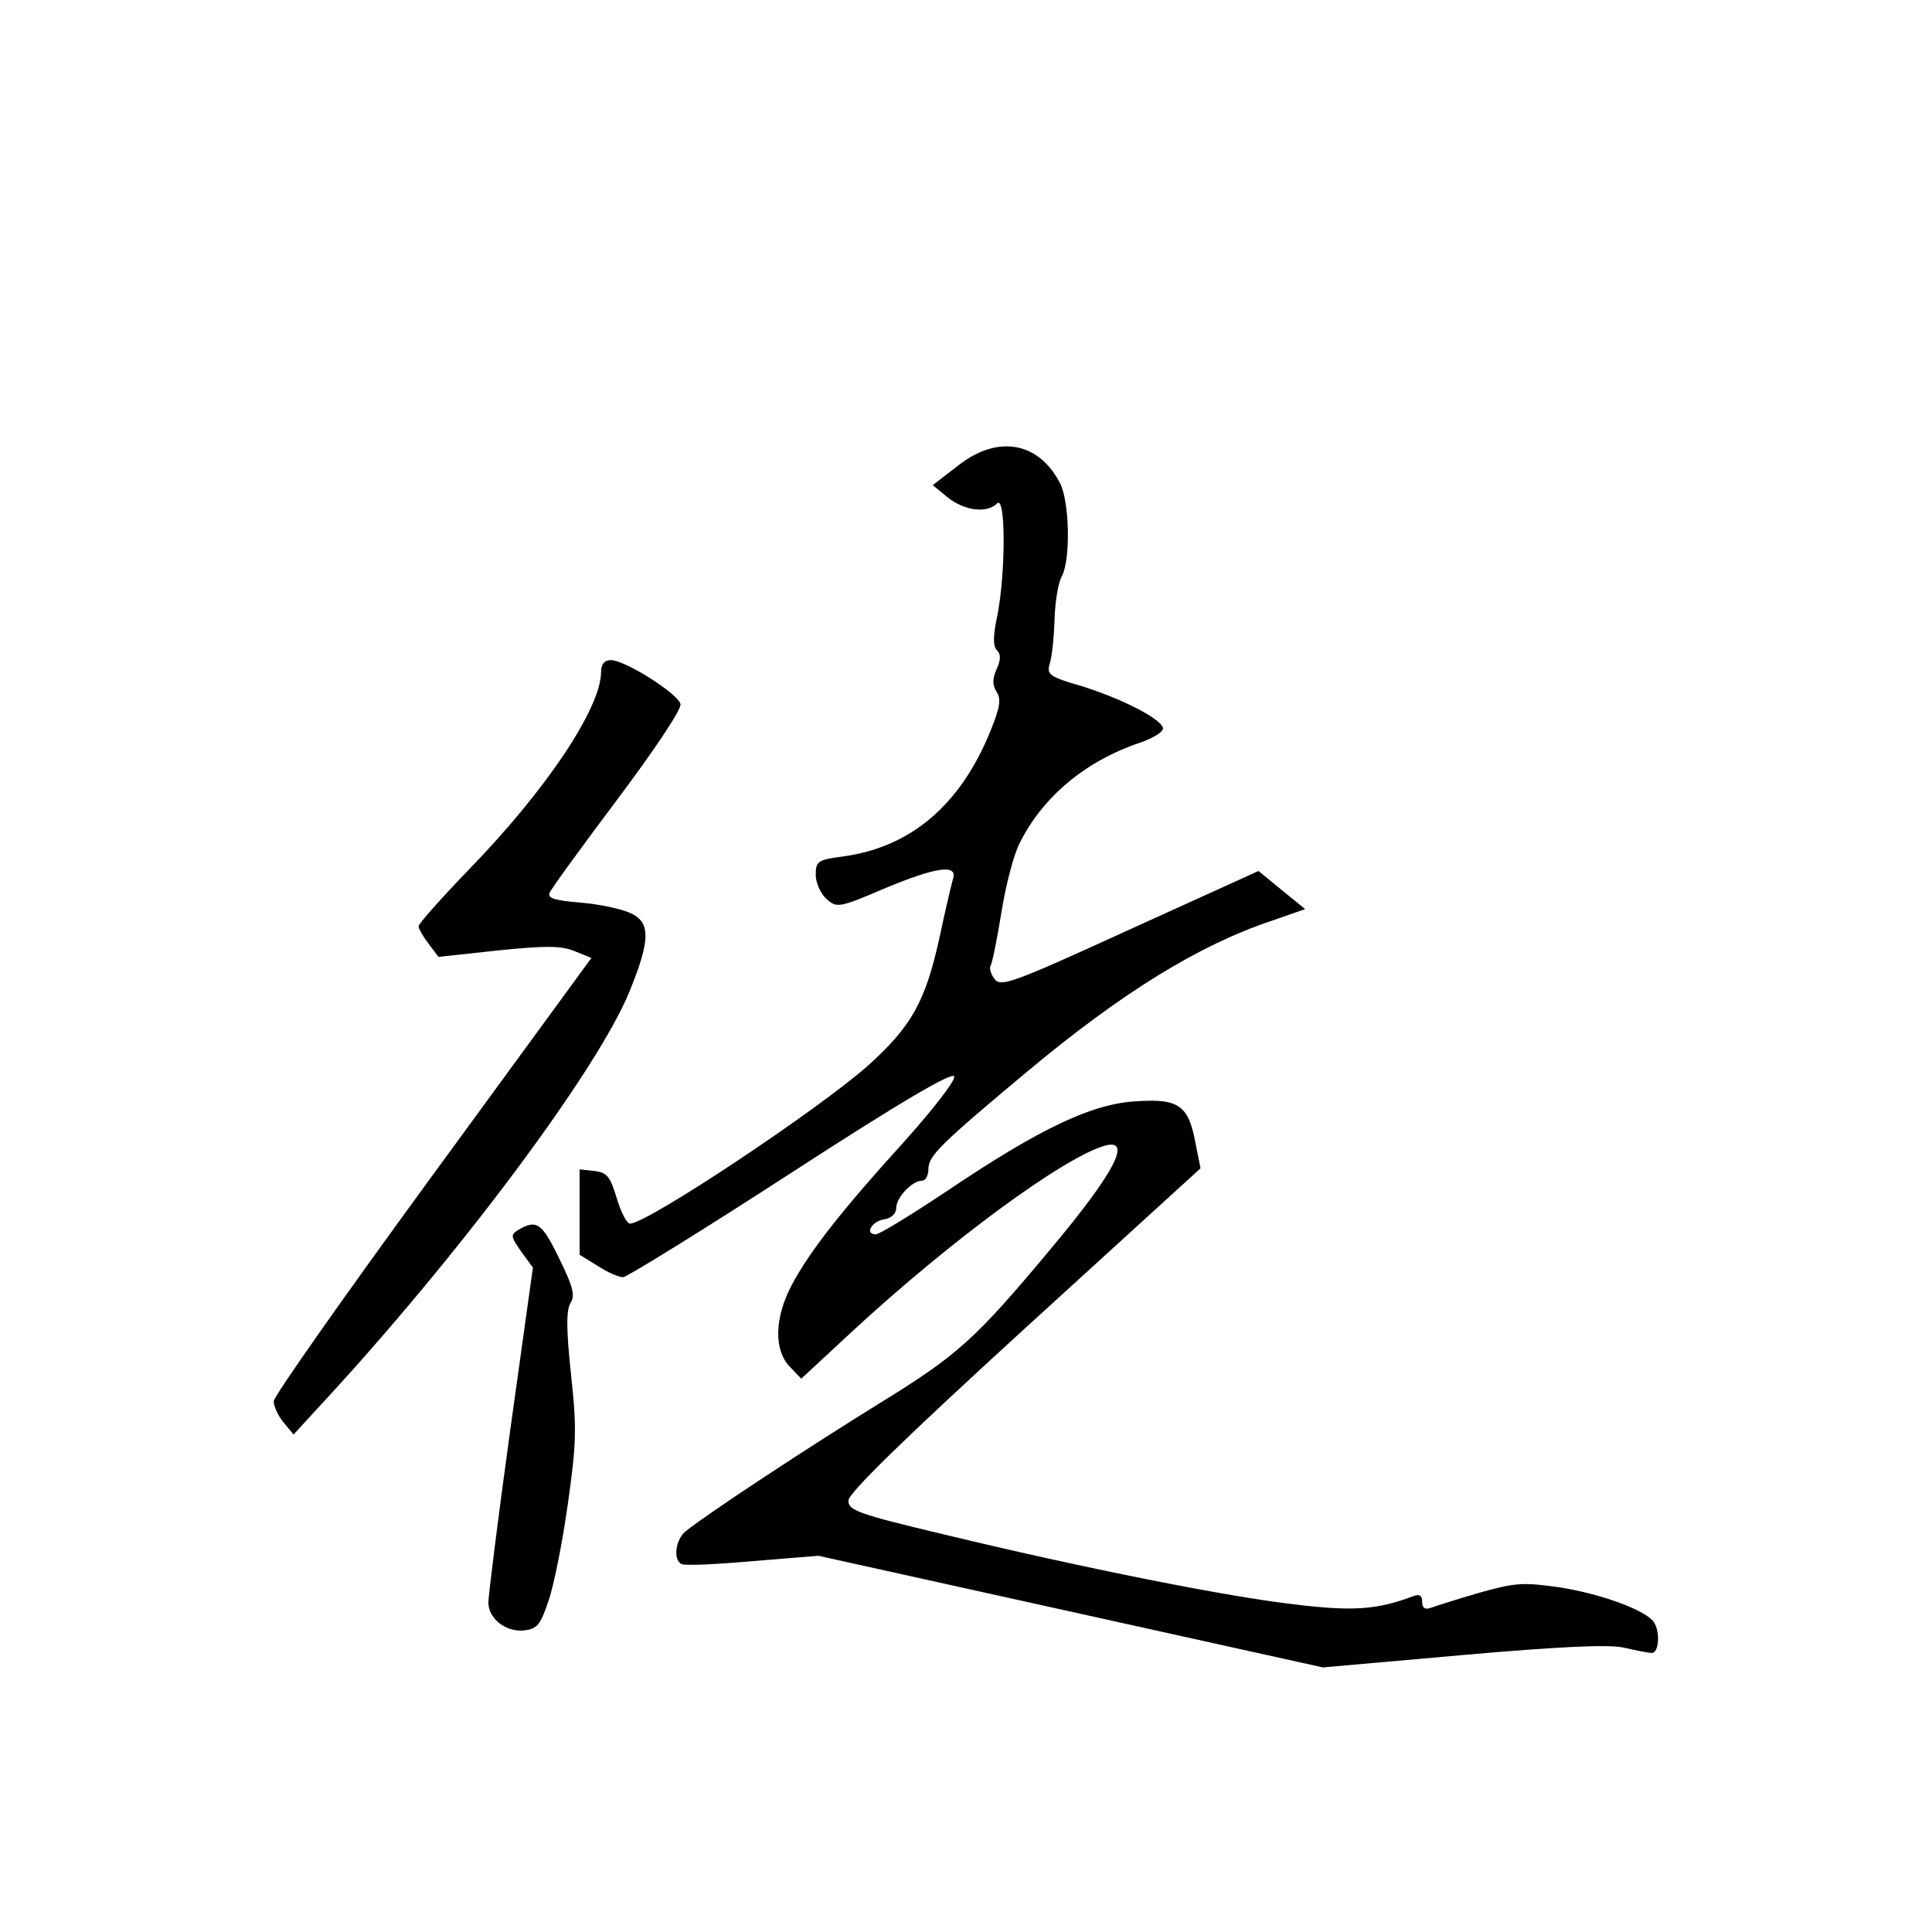 <?xml version="1.0" standalone="no"?>
<!DOCTYPE svg PUBLIC "-//W3C//DTD SVG 20010904//EN"
 "http://www.w3.org/TR/2001/REC-SVG-20010904/DTD/svg10.dtd">
<svg version="1.0" xmlns="http://www.w3.org/2000/svg"
 width="360pt" height="360pt" viewBox="0 0 360 360"
 preserveAspectRatio="xMidYMid meet">
<g transform="translate(0,360) scale(0.1,-0.1)"
fill="#000000" stroke="none">
<path d="M1786 2733 l-48 -37 28 -23 c32 -25 73 -30 92 -11 16 16 16 -126 1
-206 -9 -41 -9 -60 -1 -68 7 -7 7 -18 -1 -35 -8 -18 -8 -29 0 -42 9 -14 6 -30
-11 -72 -56 -139 -149 -218 -276 -235 -46 -6 -50 -9 -50 -34 0 -15 9 -35 20
-45 19 -17 23 -17 107 19 98 41 137 46 129 19 -3 -10 -15 -61 -26 -113 -26
-116 -51 -162 -132 -235 -92 -82 -412 -295 -444 -295 -6 0 -17 21 -25 48 -12
40 -18 47 -41 50 l-28 3 0 -80 0 -79 34 -21 c18 -12 40 -21 47 -21 8 1 149 88
314 195 205 133 301 189 303 179 2 -8 -40 -62 -93 -121 -117 -129 -176 -204
-210 -268 -32 -61 -33 -120 -4 -151 l22 -23 97 90 c181 167 390 321 468 344
53 15 19 -50 -100 -192 -141 -169 -173 -198 -321 -289 -131 -81 -318 -204
-359 -237 -19 -15 -24 -52 -9 -61 5 -4 65 -1 133 5 l123 10 470 -104 470 -104
260 23 c181 16 272 20 300 14 22 -5 46 -10 53 -10 13 0 16 38 4 57 -14 22 -98
53 -175 65 -69 10 -83 9 -151 -10 -41 -12 -82 -25 -90 -28 -11 -4 -16 0 -16
11 0 12 -5 15 -16 11 -66 -25 -111 -29 -218 -16 -127 14 -401 69 -658 131
-160 38 -178 45 -177 63 0 14 106 117 328 320 l328 299 -9 45 c-13 72 -31 85
-109 80 -83 -4 -180 -50 -354 -167 -66 -44 -126 -81 -133 -81 -22 0 -7 25 16
28 13 2 22 11 22 21 0 20 30 51 48 51 7 0 12 10 12 22 0 24 22 46 185 182 175
146 319 235 454 280 l63 22 -43 35 -44 36 -240 -109 c-219 -100 -240 -108
-252 -92 -7 9 -10 21 -7 25 3 5 12 49 20 99 8 50 23 109 35 131 43 85 122 151
223 185 26 9 45 21 43 28 -6 18 -77 54 -150 77 -62 18 -67 22 -61 42 4 12 8
49 9 83 1 33 7 70 14 81 16 31 14 139 -4 173 -40 77 -116 90 -189 33z"/>
<path d="M1120 2348 c0 -67 -102 -220 -247 -369 -51 -53 -93 -100 -93 -105 0
-5 9 -20 19 -33 l18 -24 111 12 c88 9 117 9 142 -1 l32 -13 -296 -405 c-163
-223 -296 -412 -296 -421 0 -9 8 -27 18 -39 l19 -23 45 49 c261 281 523 632
582 779 38 94 38 126 2 143 -16 8 -58 17 -93 20 -48 4 -63 8 -59 18 3 8 60 86
126 174 69 92 120 168 118 178 -4 19 -103 82 -130 82 -12 0 -18 -8 -18 -22z"/>
<path d="M967 1309 c-16 -10 -16 -12 4 -41 l22 -30 -42 -301 c-23 -166 -41
-311 -41 -323 0 -30 33 -56 67 -52 24 3 30 10 45 55 10 28 26 109 36 180 16
113 17 141 6 242 -9 85 -9 119 -1 133 9 14 5 30 -21 83 -32 66 -42 73 -75 54z"/>
</g>
</svg>
